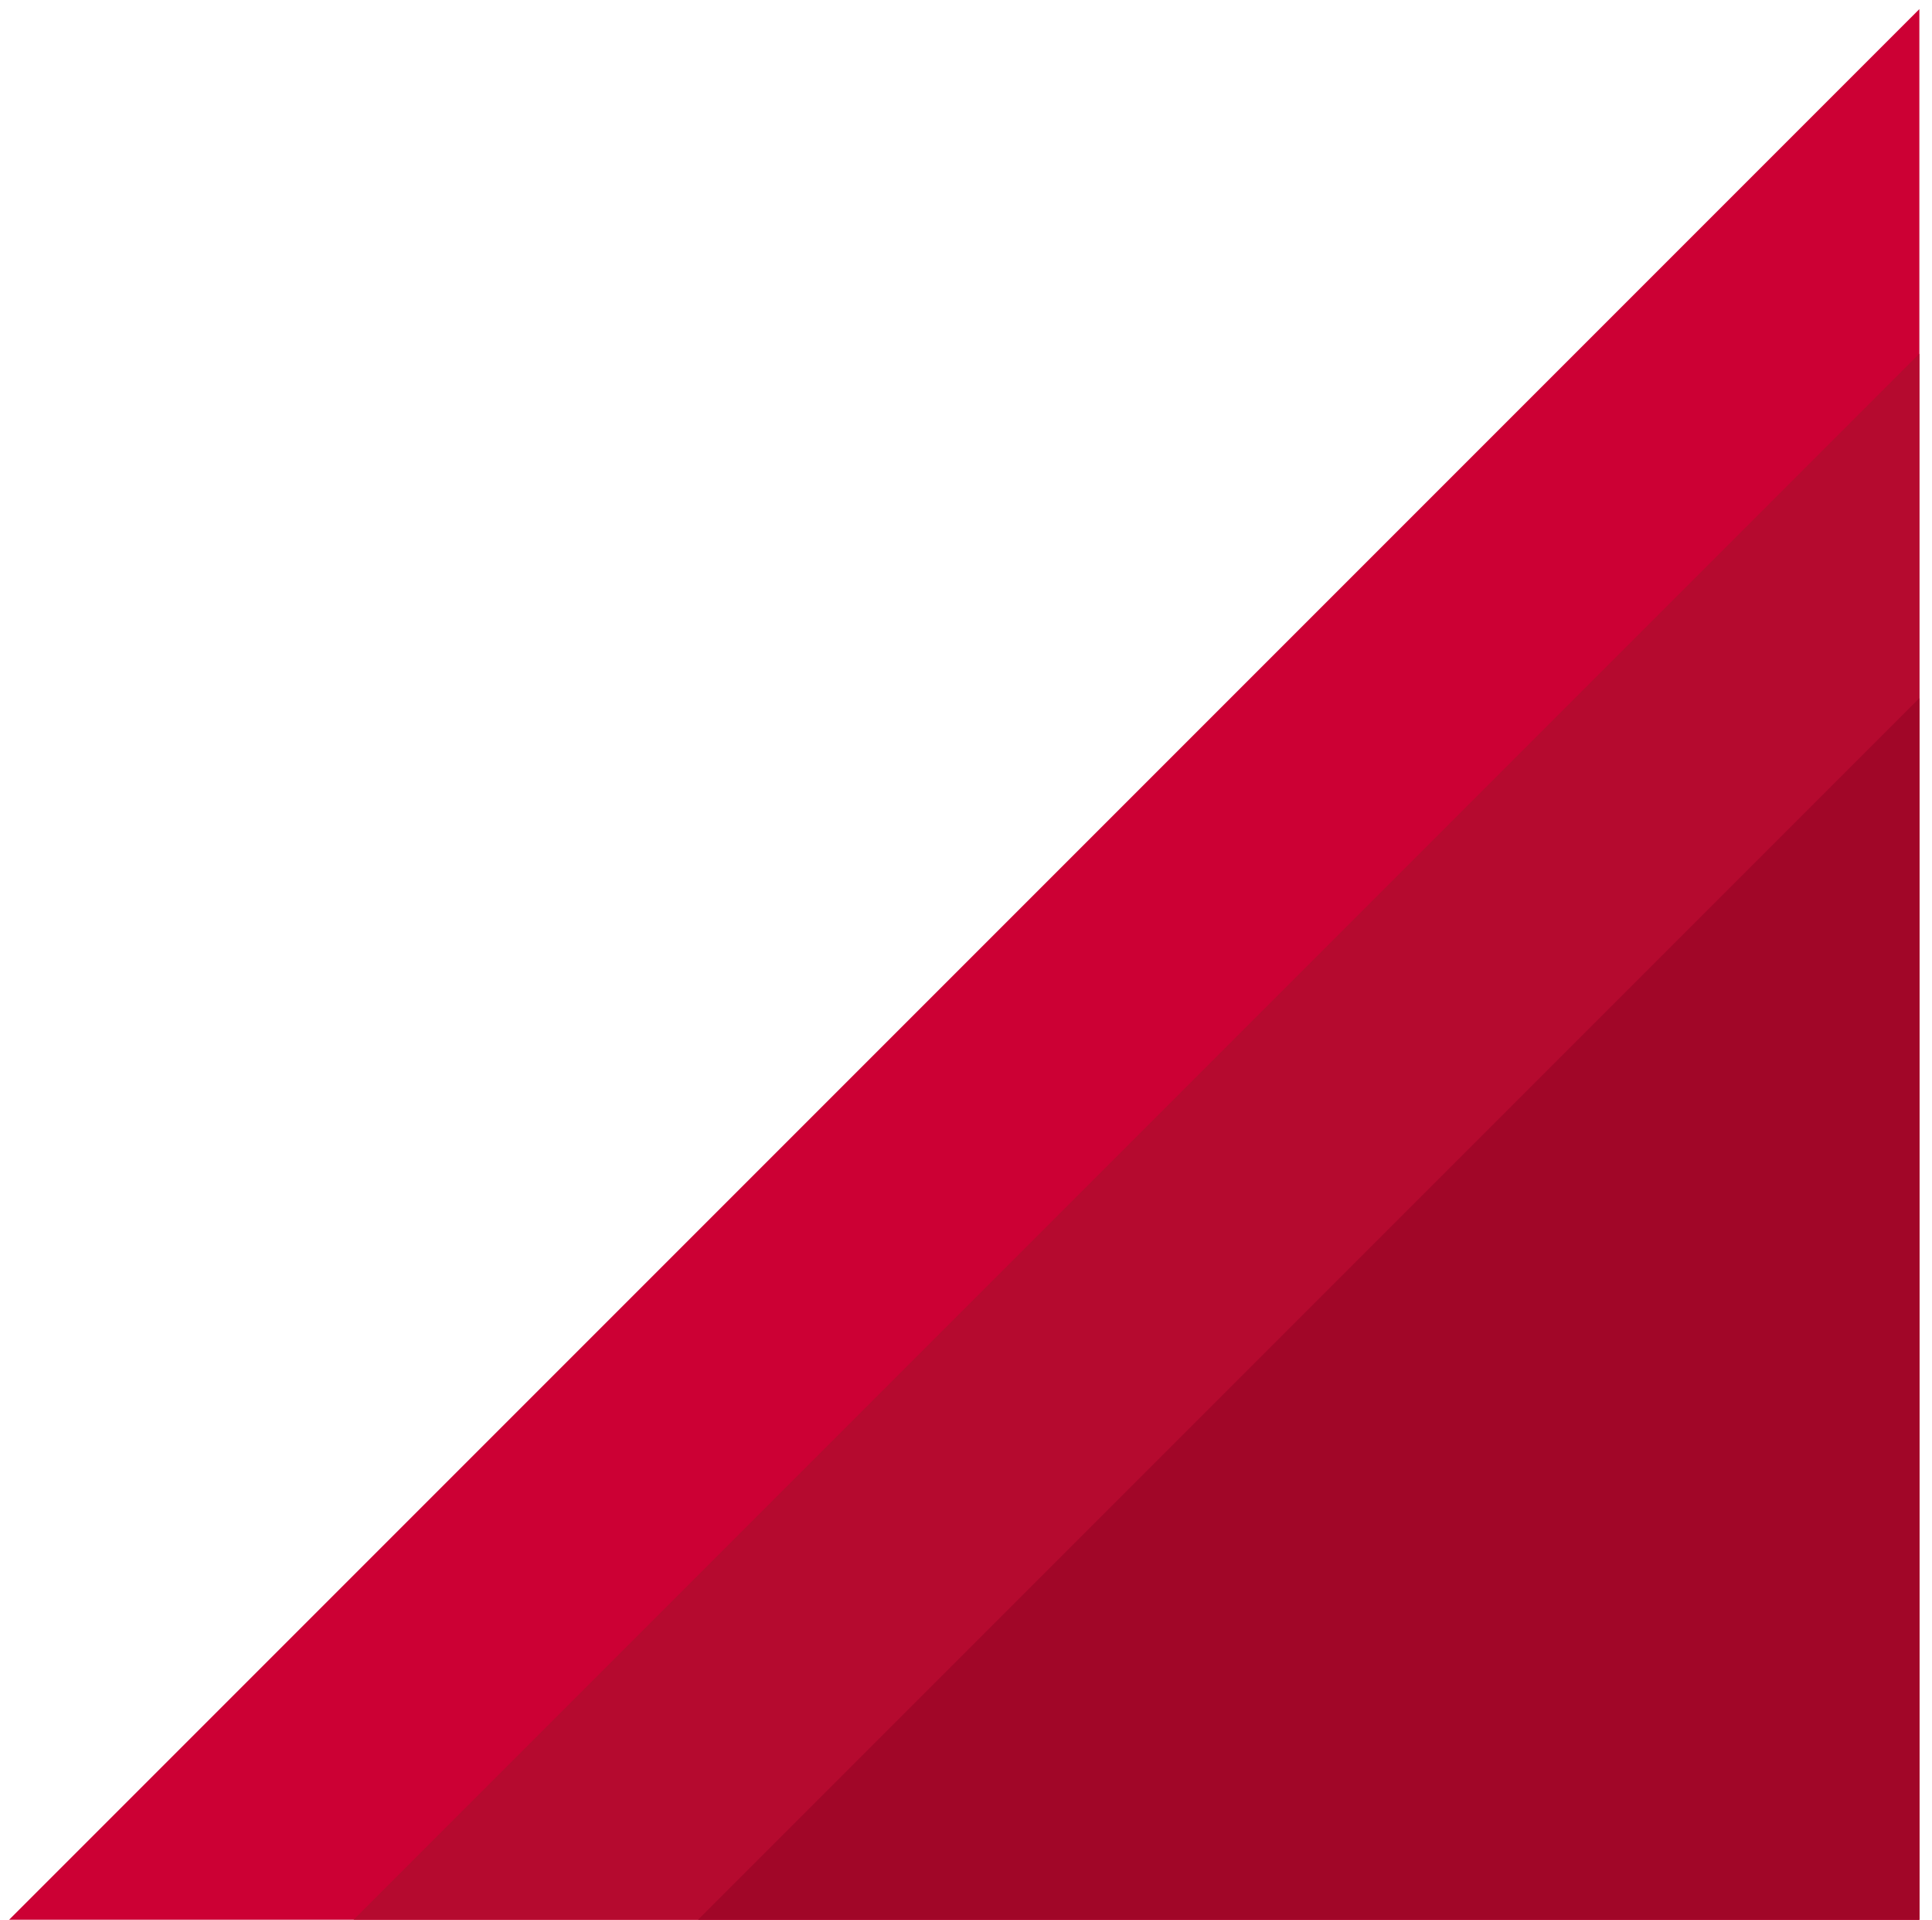 <?xml version="1.0" encoding="UTF-8"?>
<svg width="153px" height="152px" viewBox="0 0 153 152" version="1.1" xmlns="http://www.w3.org/2000/svg" xmlns:xlink="http://www.w3.org/1999/xlink">
    <title>076C5E4E-CFDF-419B-9D72-7C0DF57B7C91</title>
    <g id="UI---Mobile" stroke="none" stroke-width="1" fill="none" fill-rule="evenodd">
        <g id="lotto-hotpicks-/-background" transform="translate(-168, -1333)">
            <g id="Lotto-HP-Patterns" transform="translate(168.72, 1333.72)">
                <polygon id="Path-1" fill="#CC0034" points="151.28 0 151.28 151.28 0 151.28"></polygon>
                <polygon id="Path-2" fill="#B50A2F" points="151.28 27.28 151.28 151.28 27.28 151.28"></polygon>
                <polygon id="Path-3" fill="#A10628" points="151.28 54.56 151.28 151.28 54.56 151.28"></polygon>
            </g>
        </g>
    </g>
</svg>